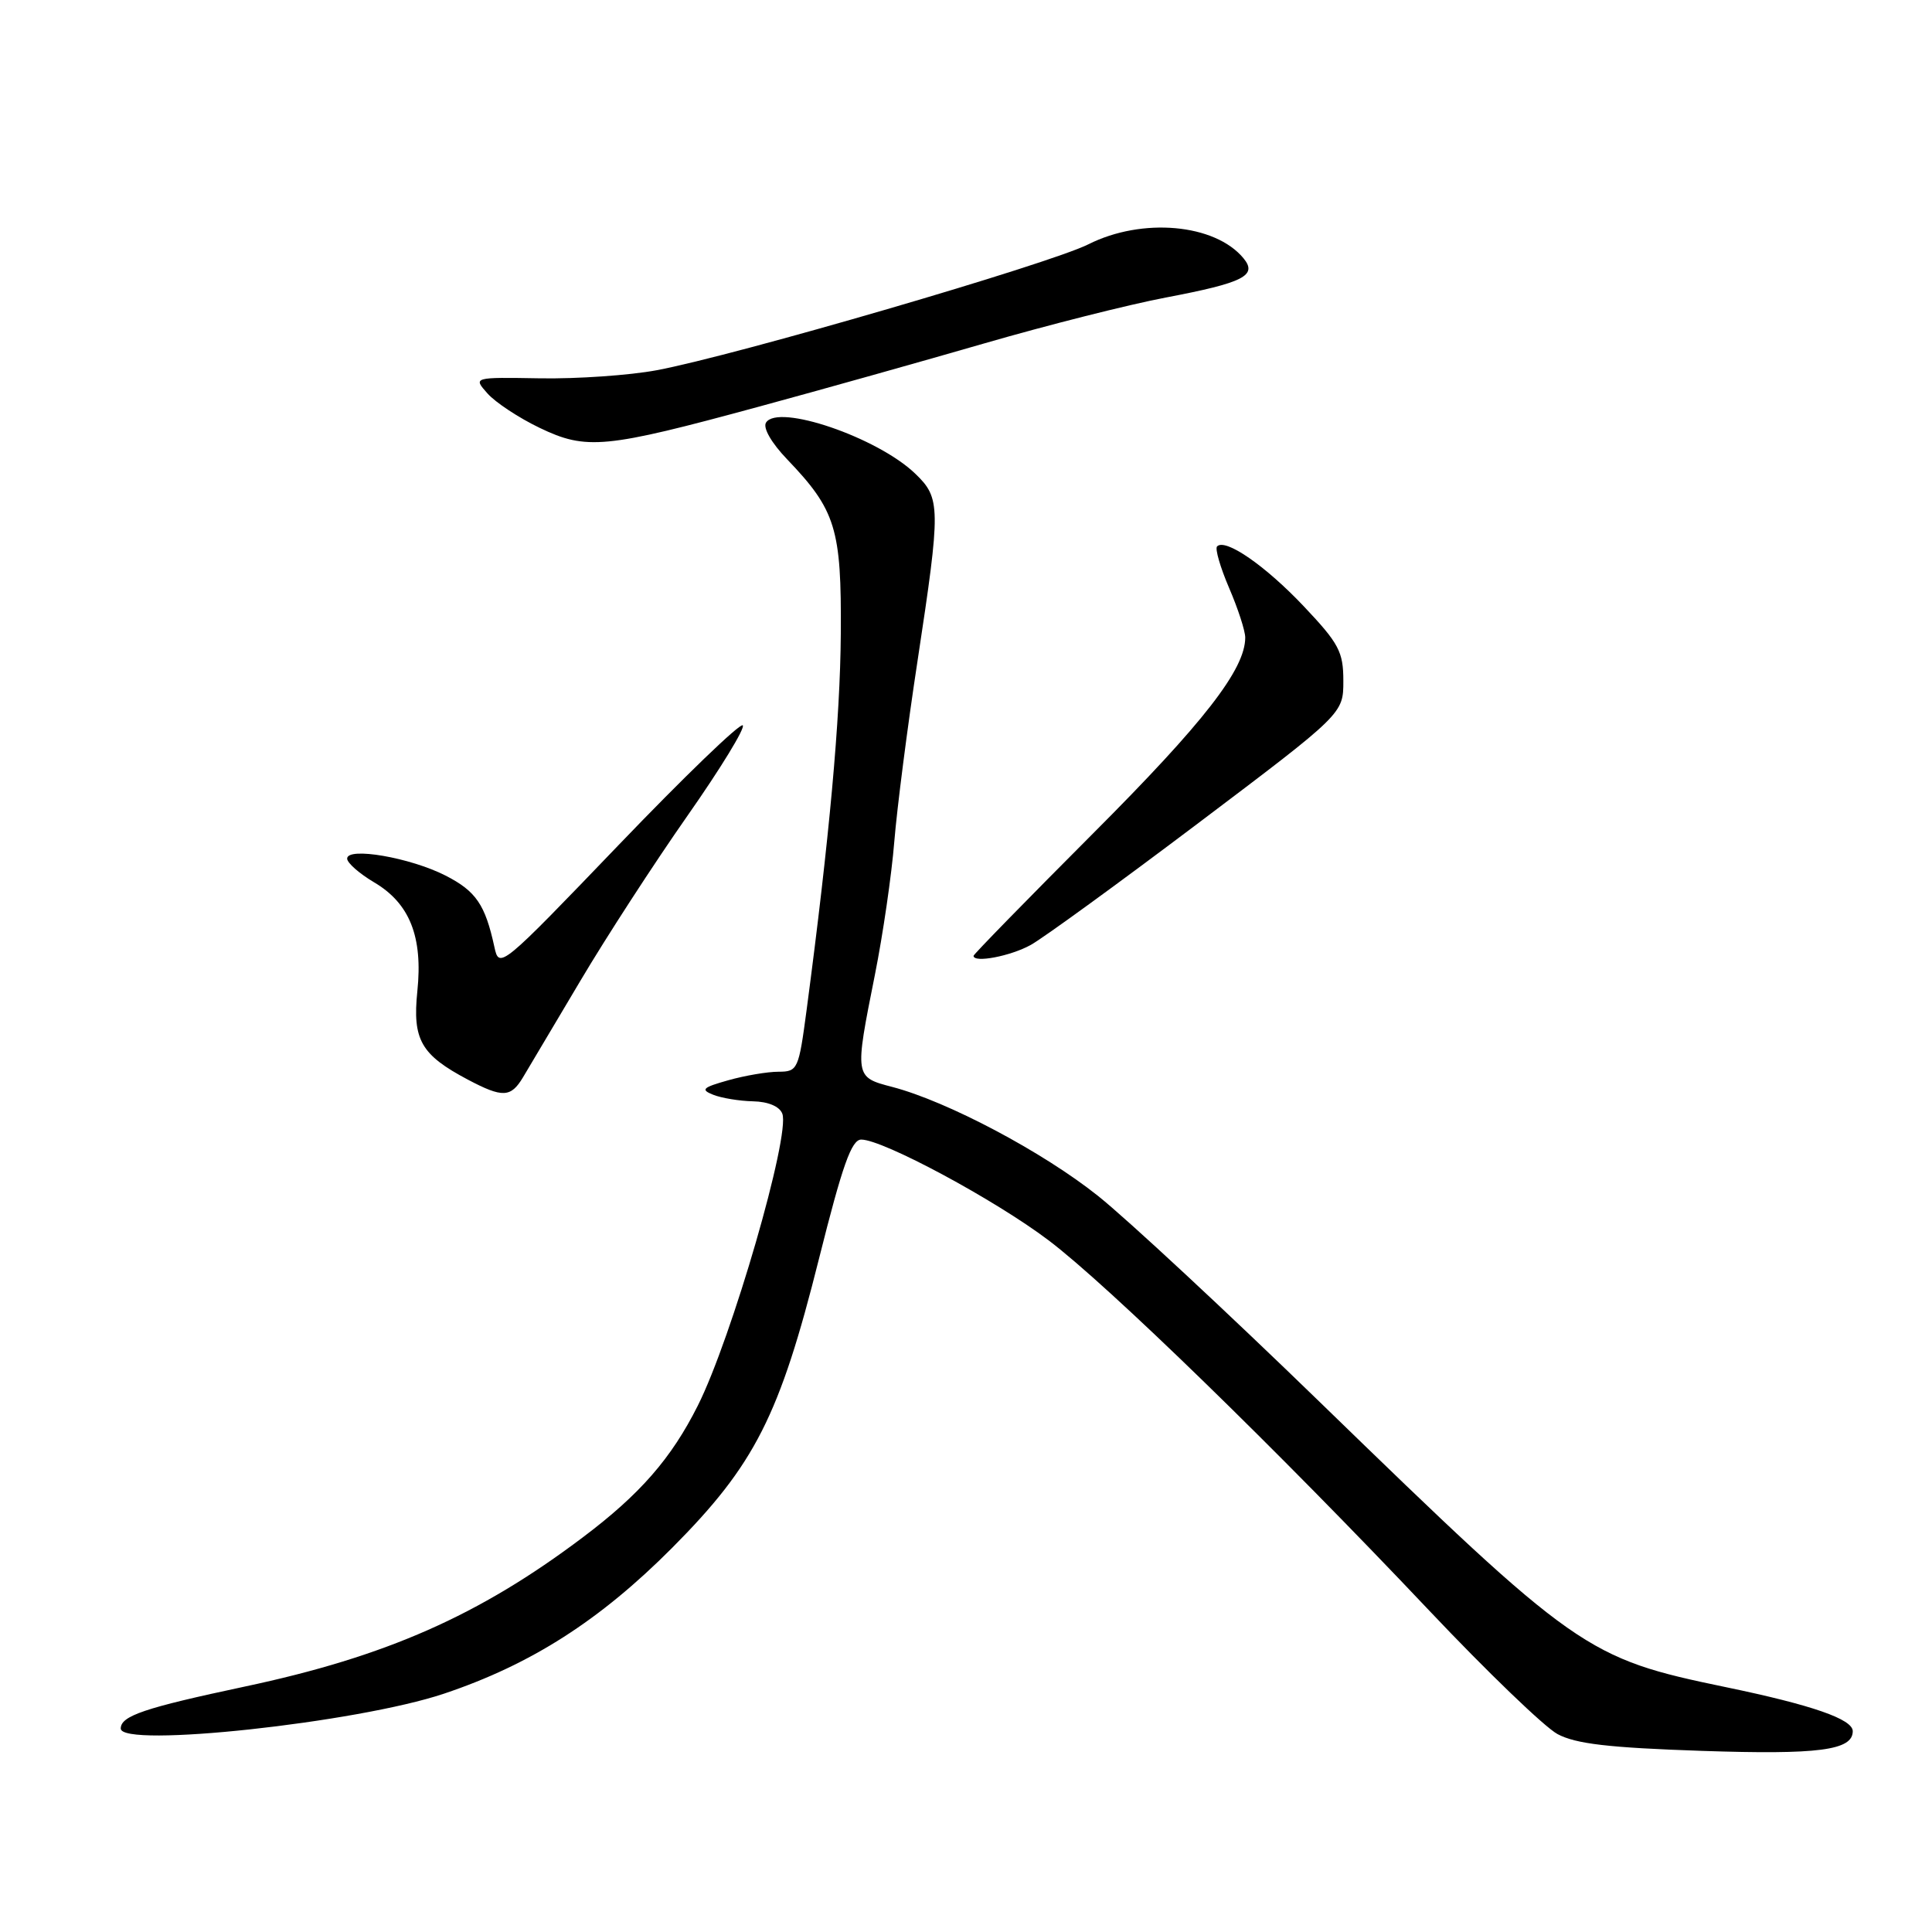 <?xml version="1.0" encoding="UTF-8" standalone="no"?>
<!DOCTYPE svg PUBLIC "-//W3C//DTD SVG 1.1//EN" "http://www.w3.org/Graphics/SVG/1.1/DTD/svg11.dtd" >
<svg xmlns="http://www.w3.org/2000/svg" xmlns:xlink="http://www.w3.org/1999/xlink" version="1.1" viewBox="0 0 256 256">
 <g >
 <path fill="currentColor"
d=" M 245.50 229.39 C 245.50 227.80 240.13 225.93 228.70 223.56 C 210.15 219.71 209.02 218.92 174.88 185.78 C 162.57 173.83 149.35 161.54 145.50 158.47 C 138.21 152.65 125.57 145.95 118.25 144.03 C 113.22 142.72 113.22 142.73 115.93 129.16 C 116.99 123.85 118.15 115.90 118.50 111.50 C 118.86 107.10 120.24 96.32 121.58 87.56 C 124.68 67.15 124.66 66.01 121.25 62.74 C 116.25 57.95 103.07 53.45 101.50 56.00 C 101.07 56.69 102.22 58.69 104.28 60.84 C 110.76 67.61 111.51 70.05 111.41 84.00 C 111.33 95.33 109.90 111.02 106.89 133.75 C 105.83 141.73 105.71 142.00 103.15 142.01 C 101.69 142.01 98.70 142.52 96.50 143.14 C 93.09 144.10 92.79 144.38 94.50 145.06 C 95.60 145.50 97.98 145.89 99.78 145.93 C 101.79 145.97 103.30 146.61 103.66 147.57 C 104.75 150.39 96.94 177.35 92.46 186.26 C 88.95 193.25 84.80 198.01 77.22 203.71 C 63.48 214.07 51.14 219.51 32.43 223.48 C 19.13 226.31 16.00 227.36 16.00 229.04 C 16.00 231.65 47.36 228.27 58.83 224.42 C 70.37 220.55 79.48 214.72 89.06 205.10 C 100.03 194.07 103.30 187.62 108.53 166.75 C 111.63 154.39 112.83 151.00 114.12 151.00 C 117.00 151.00 131.84 158.98 138.93 164.34 C 146.80 170.28 169.26 192.13 189.37 213.40 C 197.00 221.47 204.65 228.84 206.37 229.77 C 208.79 231.07 213.14 231.58 225.50 232.00 C 240.97 232.52 245.50 231.93 245.50 229.39 Z  M 69.30 142.75 C 70.04 141.51 73.45 135.78 76.88 130.00 C 80.30 124.22 86.69 114.38 91.08 108.11 C 95.47 101.85 98.77 96.45 98.42 96.11 C 98.06 95.78 90.66 102.91 81.96 111.98 C 66.35 128.24 66.14 128.42 65.51 125.48 C 64.29 119.86 63.07 118.08 59.04 116.02 C 54.36 113.63 46.00 112.19 46.00 113.77 C 46.00 114.34 47.60 115.74 49.55 116.90 C 54.29 119.69 56.05 124.12 55.30 131.35 C 54.64 137.78 55.78 139.77 62.00 143.06 C 66.60 145.49 67.69 145.44 69.30 142.75 Z  M 136.58 125.21 C 138.27 124.27 148.28 116.99 158.83 109.03 C 178.00 94.56 178.00 94.56 178.00 90.22 C 178.00 86.36 177.42 85.27 172.76 80.34 C 167.67 74.96 162.37 71.29 161.27 72.40 C 160.97 72.69 161.69 75.17 162.86 77.90 C 164.04 80.64 165.00 83.59 165.00 84.48 C 165.00 88.68 159.55 95.70 144.87 110.40 C 136.14 119.15 129.00 126.46 129.00 126.65 C 129.00 127.63 133.89 126.70 136.58 125.21 Z  M 100.50 53.90 C 108.75 51.66 122.25 47.87 130.50 45.48 C 138.75 43.09 149.55 40.36 154.50 39.42 C 164.81 37.46 166.67 36.51 164.76 34.21 C 160.98 29.65 151.34 28.79 144.22 32.37 C 139.05 34.97 97.40 47.12 87.00 49.06 C 83.42 49.73 76.49 50.21 71.59 50.13 C 62.68 49.98 62.68 49.98 64.59 52.13 C 65.64 53.32 68.75 55.37 71.50 56.69 C 77.70 59.67 80.16 59.43 100.50 53.90 Z "/>
</g>
</svg>
